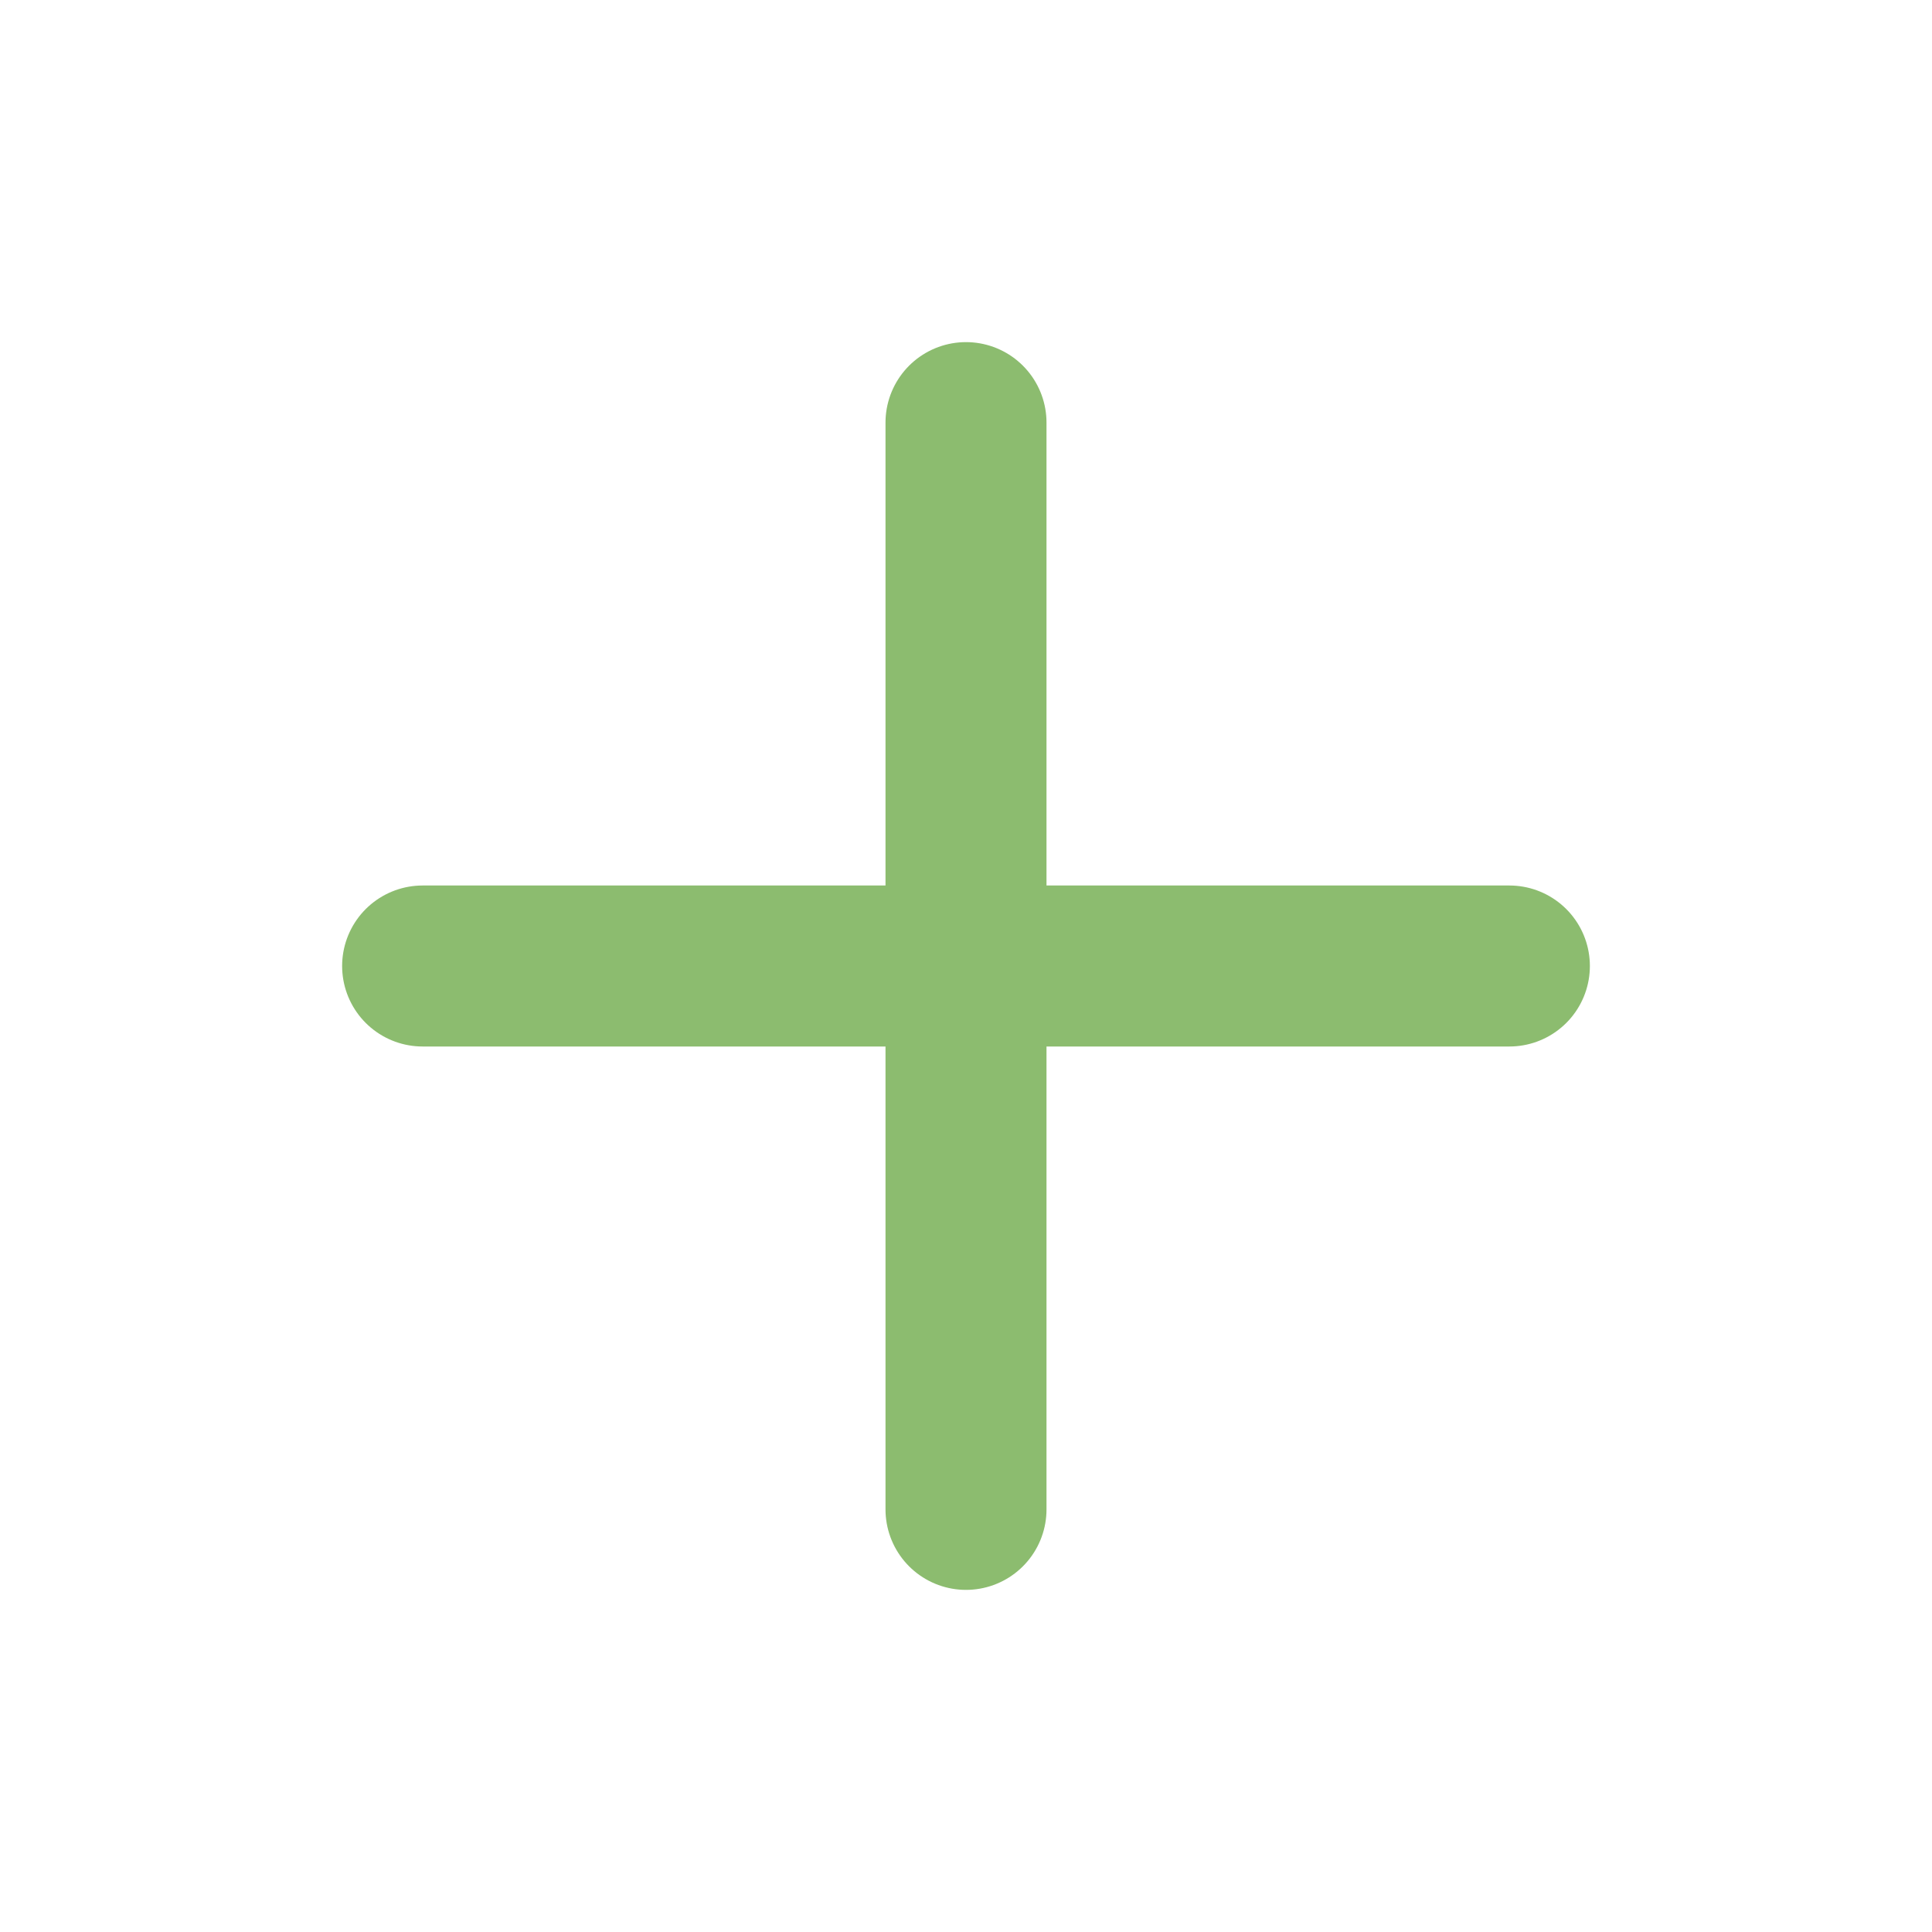 <svg width="24" height="24" viewBox="0 0 24 24" fill="none" xmlns="http://www.w3.org/2000/svg">
<g id="quill:add">
<path id="Vector" d="M12 18.75V5.25M5.25 12H18.75" stroke="#8CBC6F" stroke-width="2" stroke-linecap="round" stroke-linejoin="round"/>
</g>
</svg>
